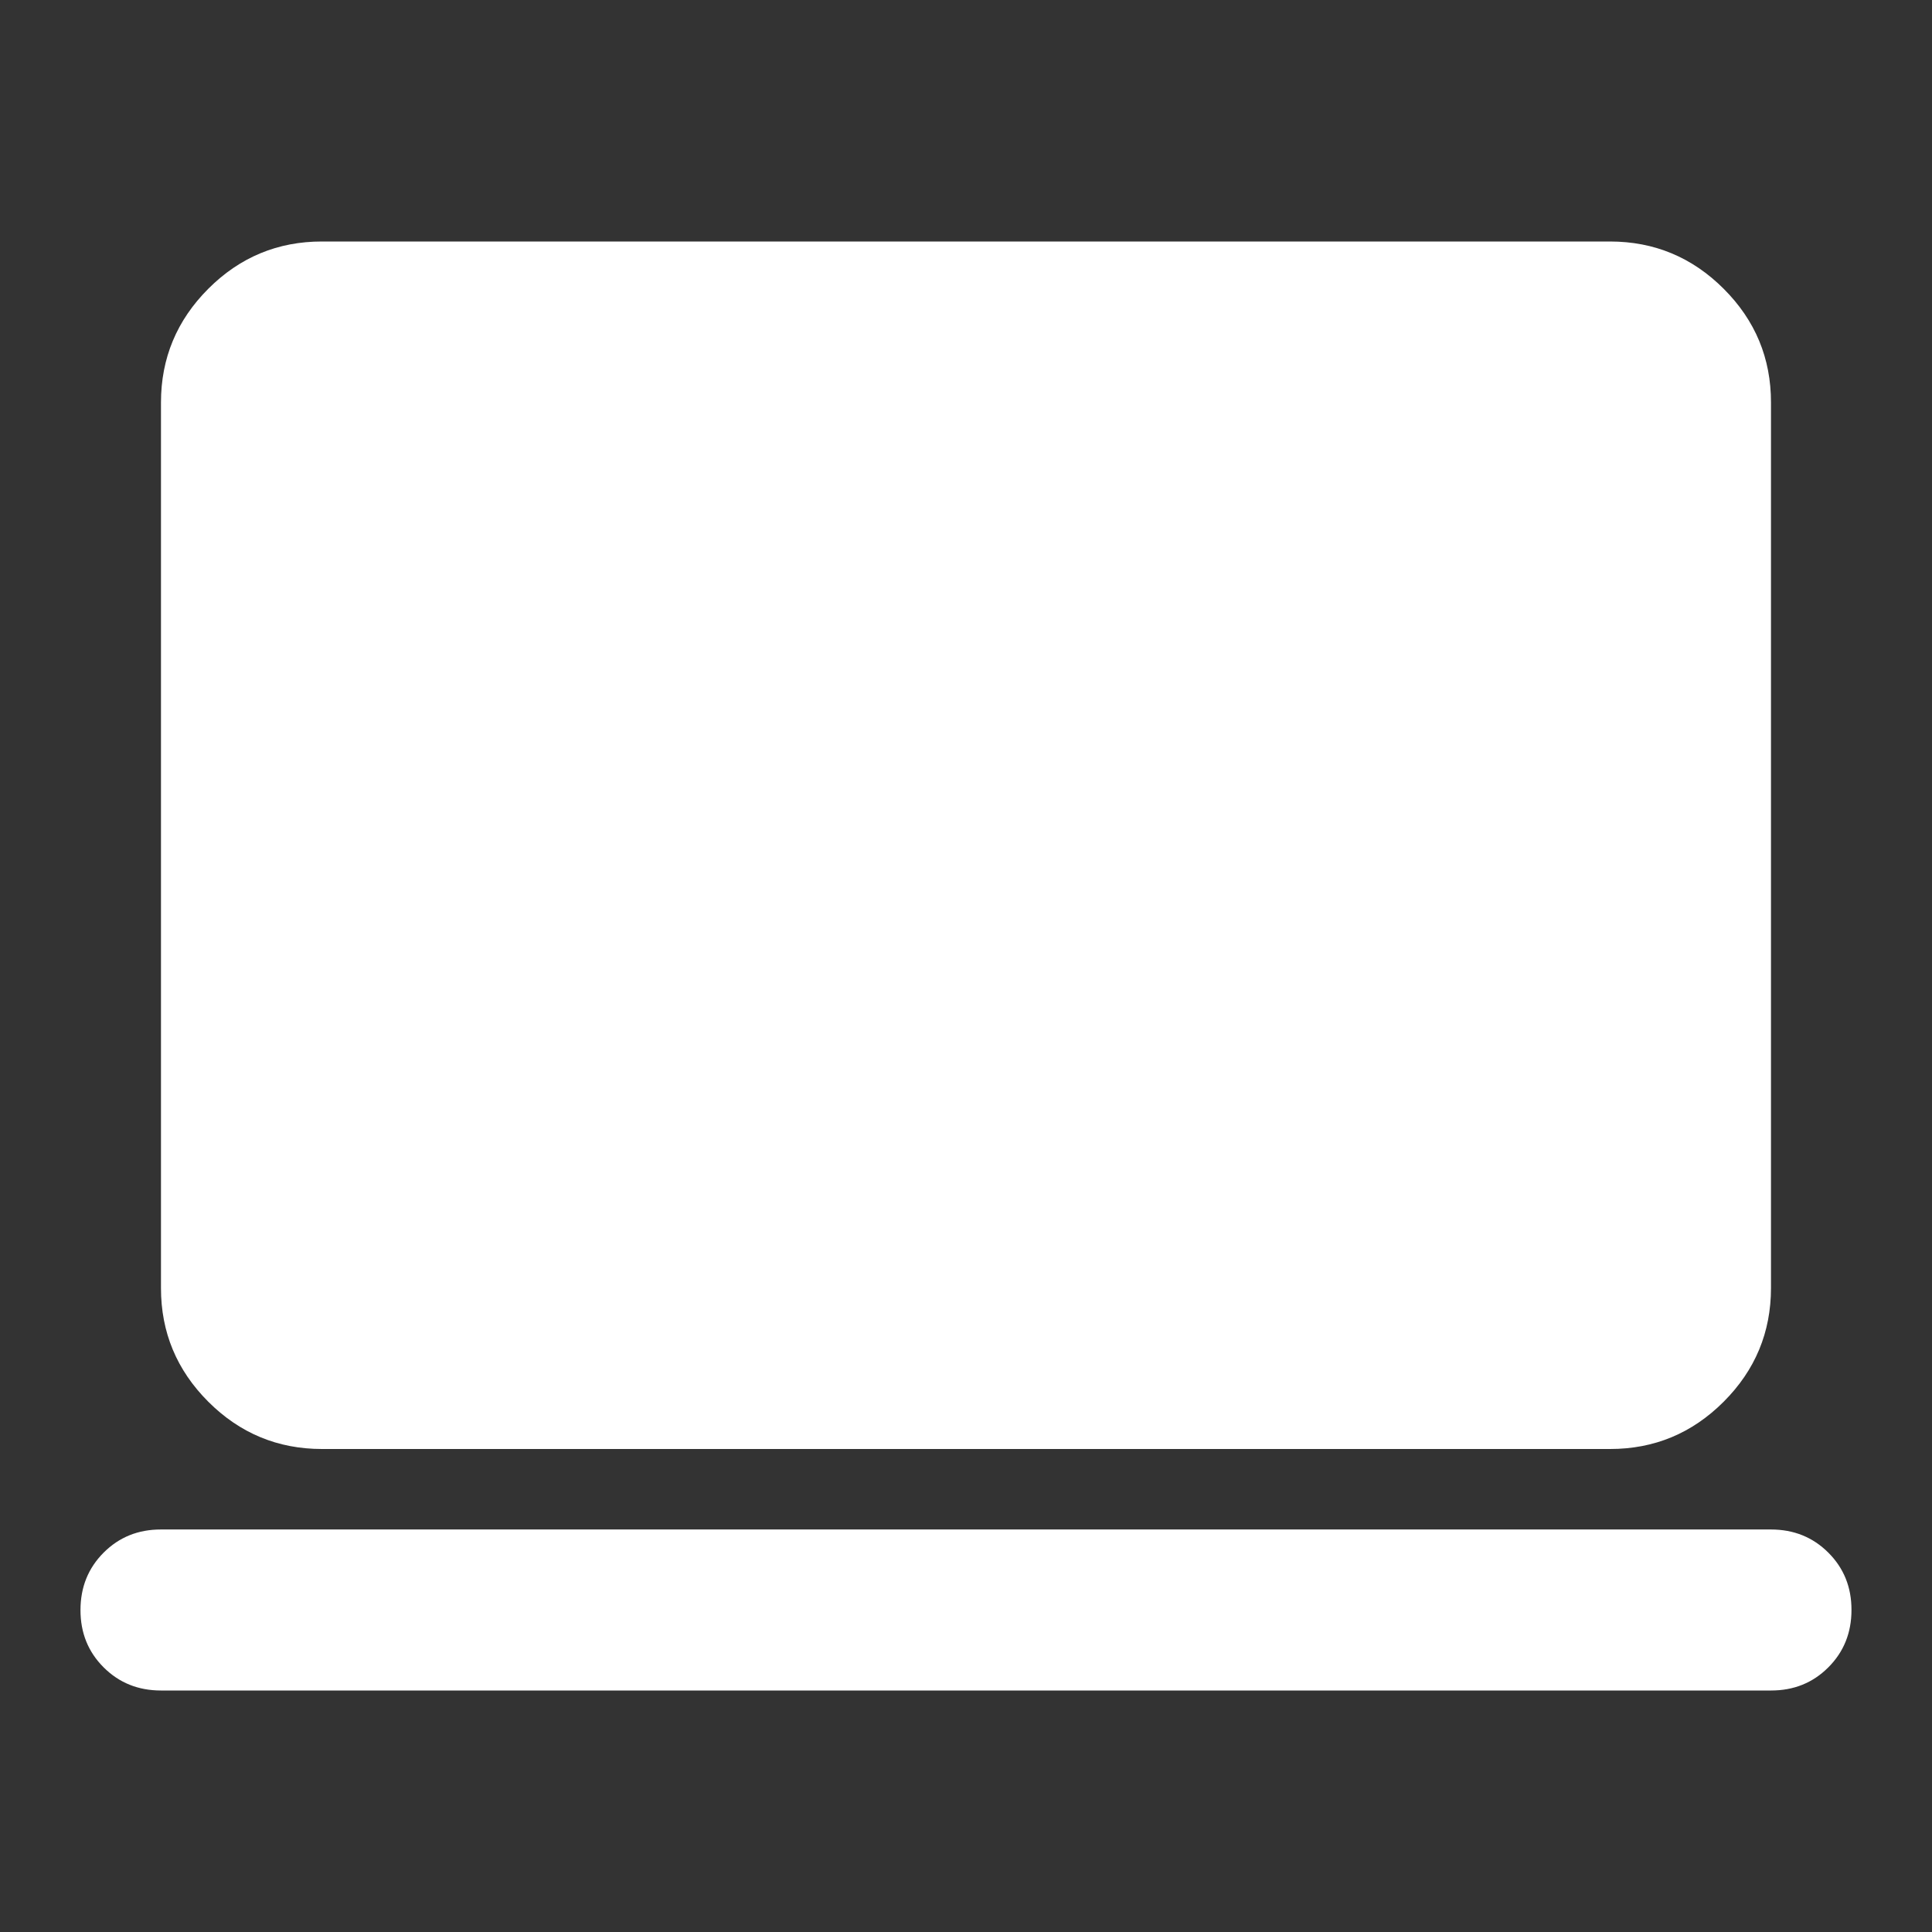 <svg width="50" height="50" viewBox="0 0 50 50" fill="none" xmlns="http://www.w3.org/2000/svg">
    <rect x="0" y="0" width="50" height="50" fill="#333333" stroke="none"/>
    <path d="M4.166 43.75C3.576 43.75 3.081 43.55 2.681 43.15C2.281 42.75 2.082 42.256 2.083 41.667C2.083 41.076 2.283 40.581 2.683 40.181C3.083 39.781 3.577 39.582 4.166 39.583H45.833C46.423 39.583 46.918 39.783 47.318 40.183C47.718 40.583 47.918 41.078 47.916 41.667C47.916 42.257 47.716 42.752 47.316 43.152C46.916 43.552 46.422 43.751 45.833 43.75H4.166ZM8.333 37.5C7.187 37.5 6.206 37.092 5.389 36.275C4.573 35.458 4.165 34.478 4.166 33.333V10.417C4.166 9.271 4.575 8.29 5.391 7.473C6.208 6.656 7.189 6.249 8.333 6.25H41.666C42.812 6.25 43.793 6.658 44.61 7.475C45.427 8.292 45.834 9.272 45.833 10.417V33.333C45.833 34.479 45.425 35.46 44.608 36.277C43.791 37.094 42.811 37.501 41.666 37.5H8.333Z" fill="white"/>
    </svg>
    